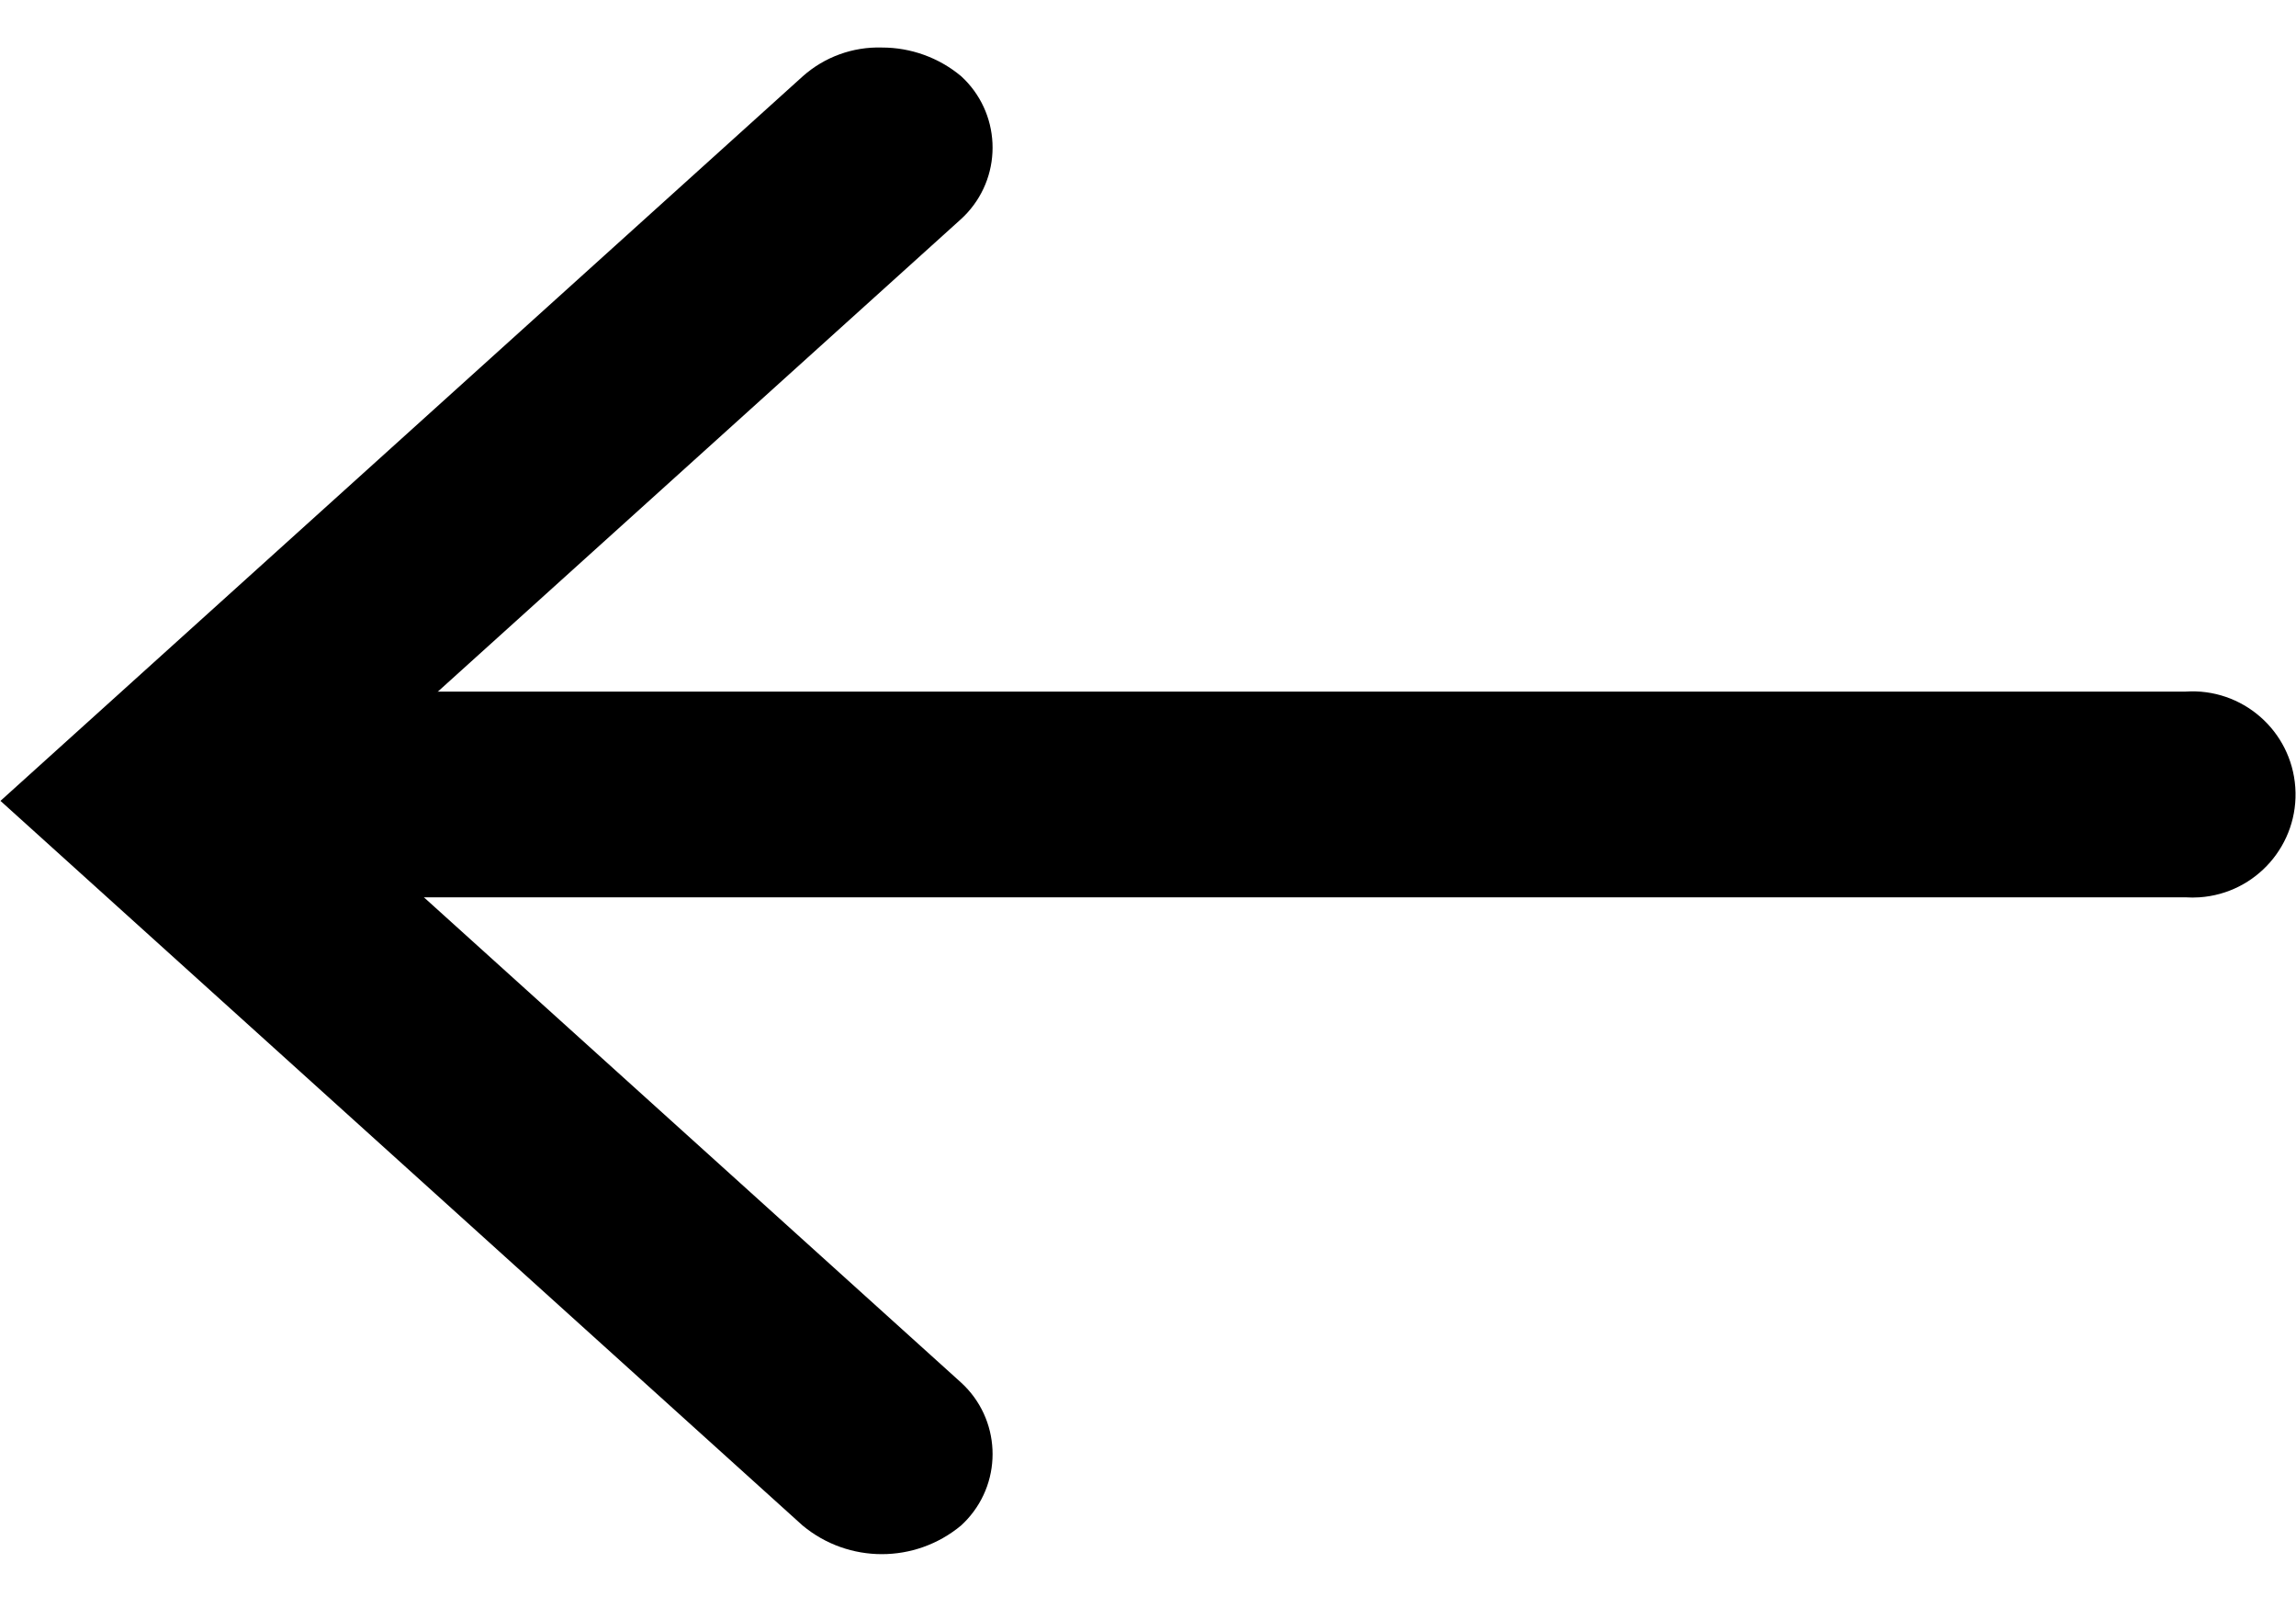 <?xml version="1.0" encoding="utf-8"?>
<!-- Generator: Adobe Illustrator 16.0.0, SVG Export Plug-In . SVG Version: 6.00 Build 0)  -->
<!DOCTYPE svg PUBLIC "-//W3C//DTD SVG 1.1//EN" "http://www.w3.org/Graphics/SVG/1.1/DTD/svg11.dtd">
<svg version="1.1" id="Layer_1" xmlns="http://www.w3.org/2000/svg" xmlns:xlink="http://www.w3.org/1999/xlink" x="0px" y="0px"
	 width="595.279px" height="417.042px" viewBox="0 198.243 595.279 417.042" enable-background="new 0 198.243 595.279 417.042"
	 xml:space="preserve">
<g id="group" transform="translate(704.974 57.945) rotate(180)">
	<g id="group-2" transform="translate(9.772 0.549)">
		<path id="path" d="M466.558-153.172c-7.495,0.011-14.757-2.609-20.518-7.404c-10.24-9.343-10.969-25.218-1.626-35.458
			c0.517-0.566,1.06-1.109,1.626-1.625l166.97-150.812L446.04-499.315c-10.24-9.344-10.969-25.219-1.626-35.459
			c0.517-0.566,1.06-1.109,1.626-1.625c11.902-9.893,29.165-9.893,41.067,0l207.975,187.895L487.045-160.608
			C481.416-155.604,474.086-152.944,466.558-153.172z"/>
	</g>
	<g id="group-3" transform="translate(-1 5.977)">
		<path id="path-2" d="M633.476-325.601H139.375c-14.729,1.011-27.486-10.109-28.498-24.837
			c-1.012-14.729,10.109-27.487,24.838-28.499c1.219-0.084,2.441-0.084,3.66,0h494.101c14.728-1.01,27.486,10.109,28.498,24.837
			c1.011,14.728-10.109,27.486-24.837,28.498C635.918-325.518,634.695-325.518,633.476-325.601z"/>
	</g>
</g>
</svg>
